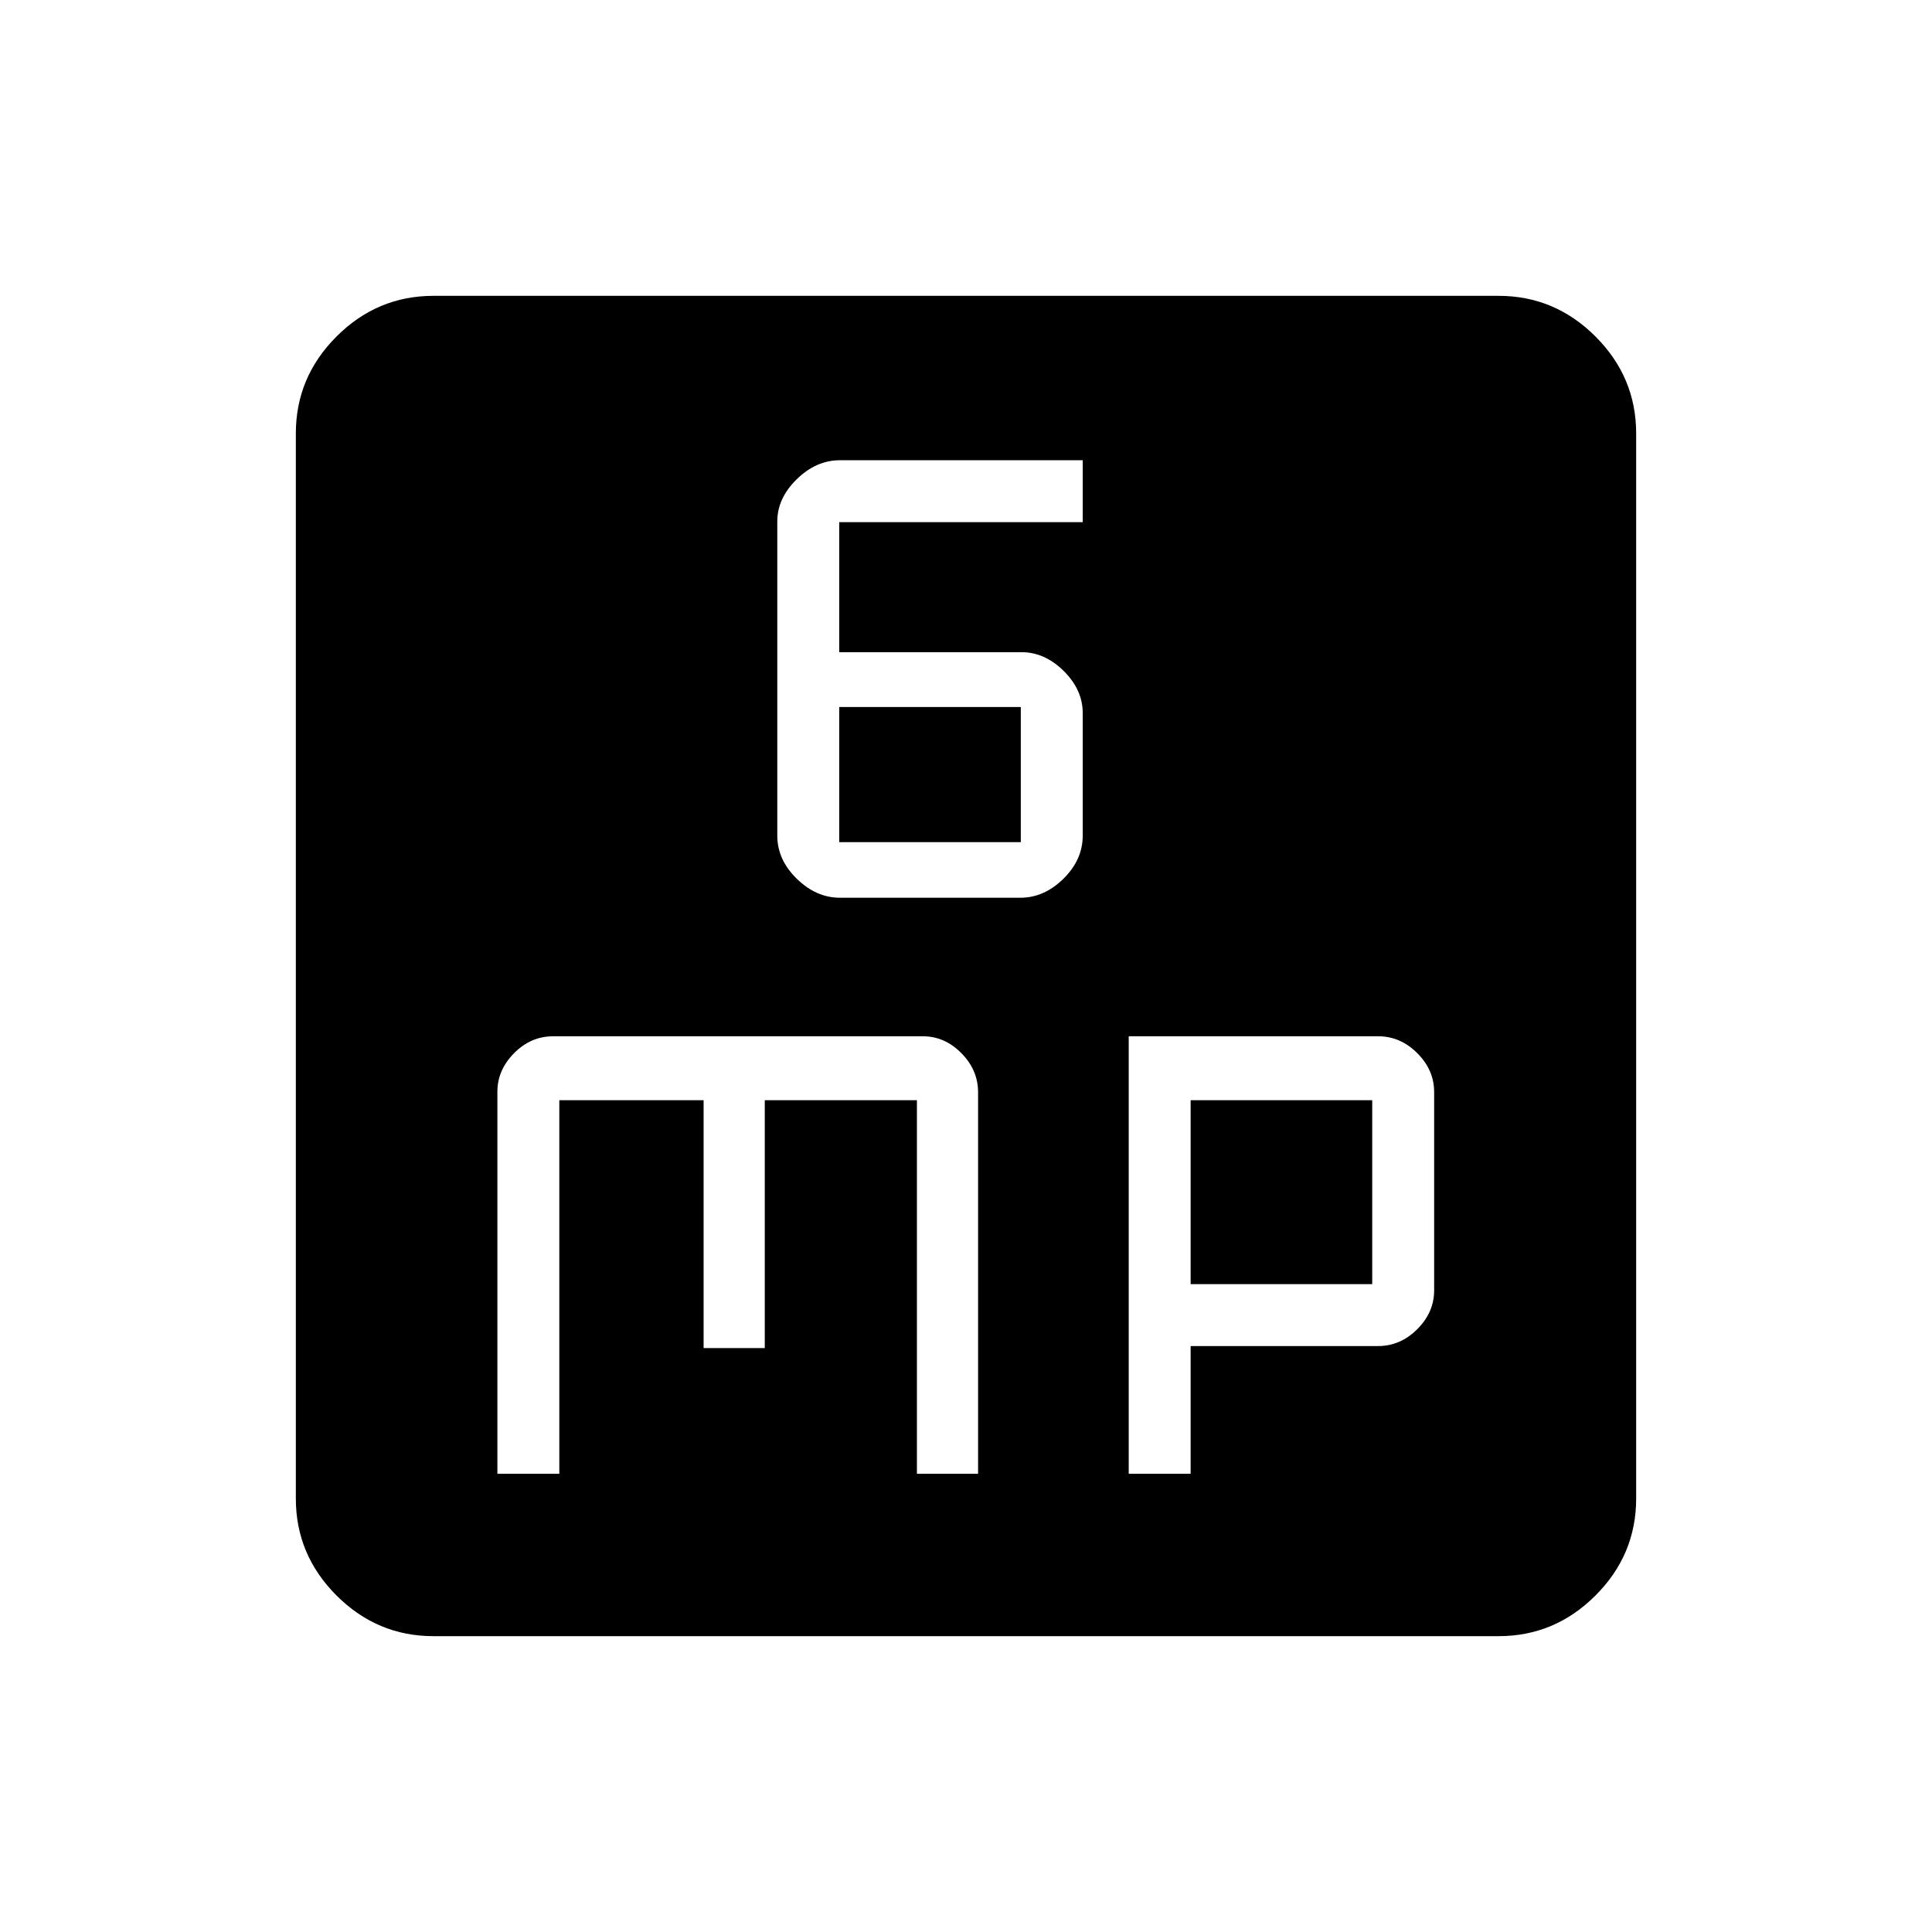 <svg xmlns="http://www.w3.org/2000/svg" height="48" viewBox="0 -960 960 960" width="48"><path d="M417.34-513.92h89.7q11.77 0 21.37-9.44 9.59-9.44 9.59-21.43v-60.89q0-11.55-9.44-20.91-9.45-9.35-21-9.35H417v-64.6h121v-30.77H417.34q-11.78 0-21.44 9.44-9.67 9.45-9.67 21v156.08q0 11.98 9.67 21.42 9.66 9.45 21.44 9.45Zm-.34-27.62v-67.15h90.23v67.15H417ZM247.15-227.69h30.77v-185.62h71.7v123.16h30.39v-123.16h75.6v185.62H486v-189.54q0-11.08-8.3-19.46-8.29-8.39-19.08-8.39H274.88q-11.13 0-19.43 8.39-8.3 8.38-8.3 19.15v189.85Zm313.7 0h30.77v-63.46h93.13q11.1 0 19.48-8.39 8.39-8.38 8.39-19.31v-98.53q0-10.93-8.39-19.31-8.38-8.39-19.42-8.39H560.85v217.39Zm30.77-94.23v-91.39h90.23v91.39h-90.23ZM215.38-147q-27.95 0-48.17-20.21Q147-187.43 147-215.38v-529.24q0-27.95 20.21-48.17Q187.43-813 215.38-813h529.24q27.95 0 48.17 20.21Q813-772.57 813-744.62v529.24q0 27.95-20.21 48.17Q772.57-147 744.62-147H215.38Z"/></svg>